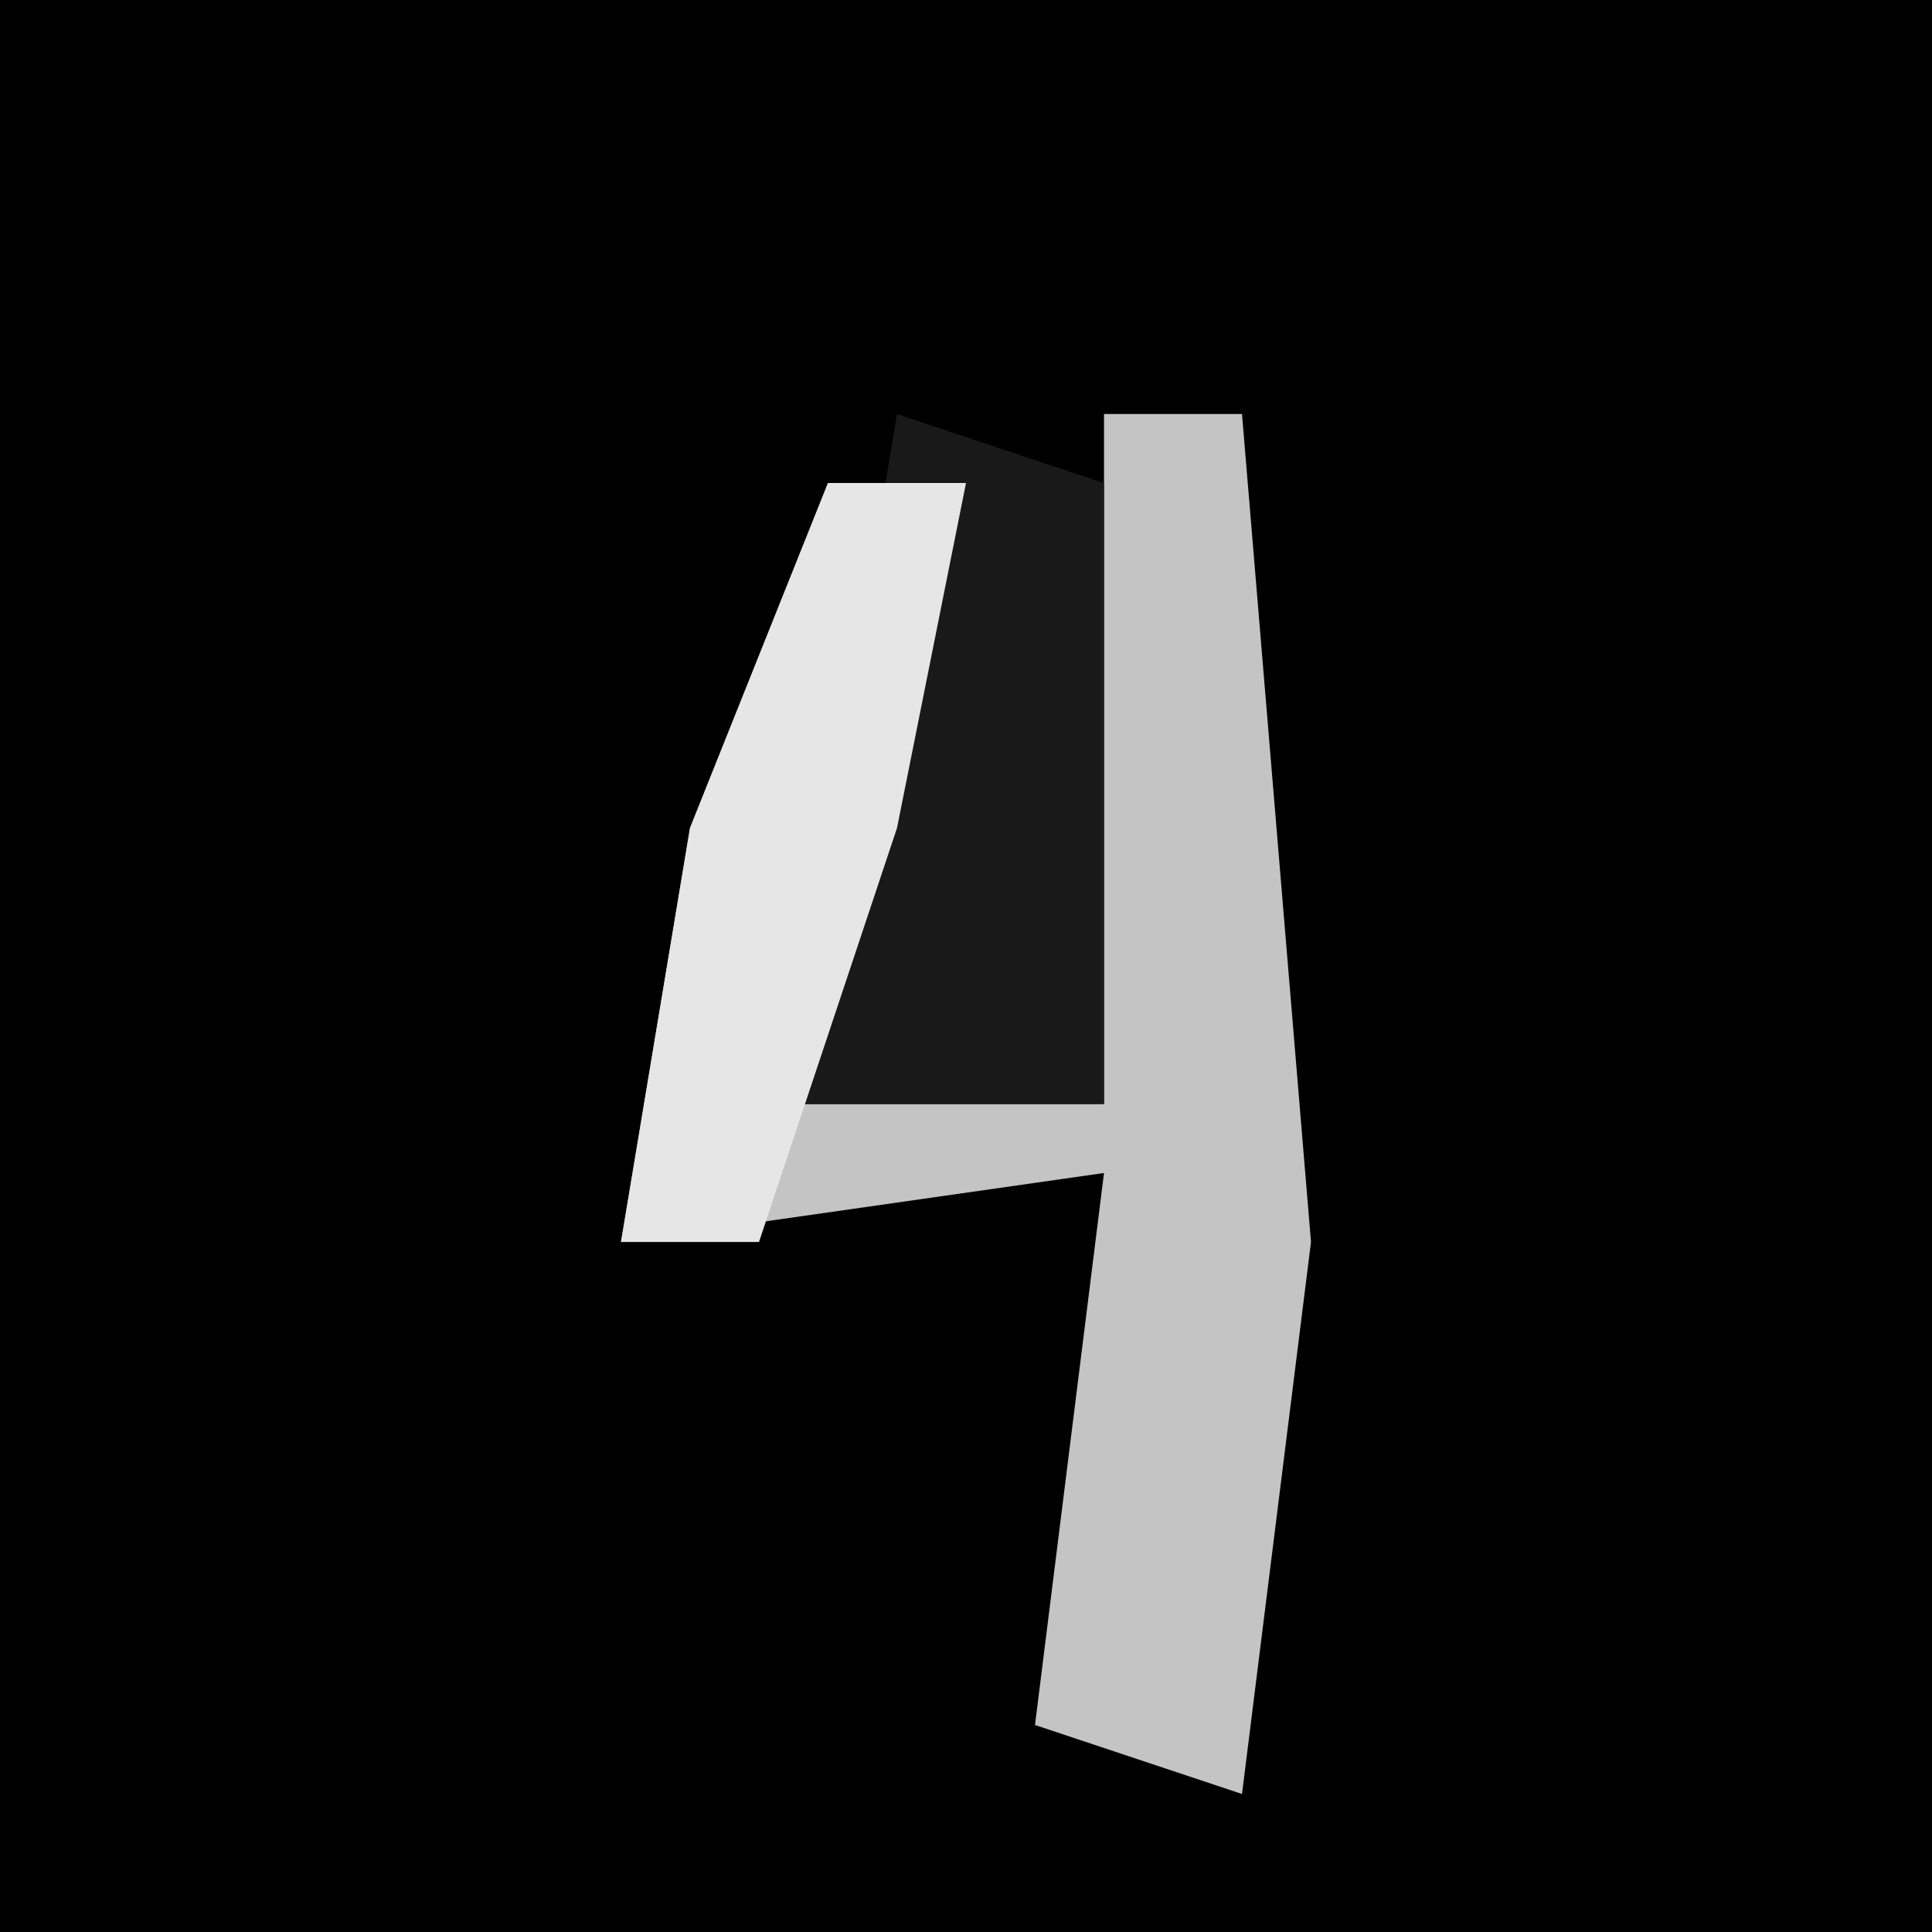 <?xml version="1.0" encoding="UTF-8"?>
<svg version="1.1" xmlns="http://www.w3.org/2000/svg" width="28" height="28">
<path d="M0,0 L28,0 L28,28 L0,28 Z " fill="#000000" transform="translate(0,0)"/>
<path d="M0,0 L2,0 L3,12 L2,20 L-1,19 L0,11 L-7,12 L-6,6 L-4,1 L-2,1 L-3,6 L-5,10 L0,10 Z " fill="#C4C4C4" transform="translate(16,6)"/>
<path d="M0,0 L3,1 L3,10 L-2,10 L-1,6 Z " fill="#191919" transform="translate(13,6)"/>
<path d="M0,0 L2,0 L1,5 L-1,11 L-3,11 L-2,5 Z " fill="#E6E6E6" transform="translate(12,7)"/>
</svg>
